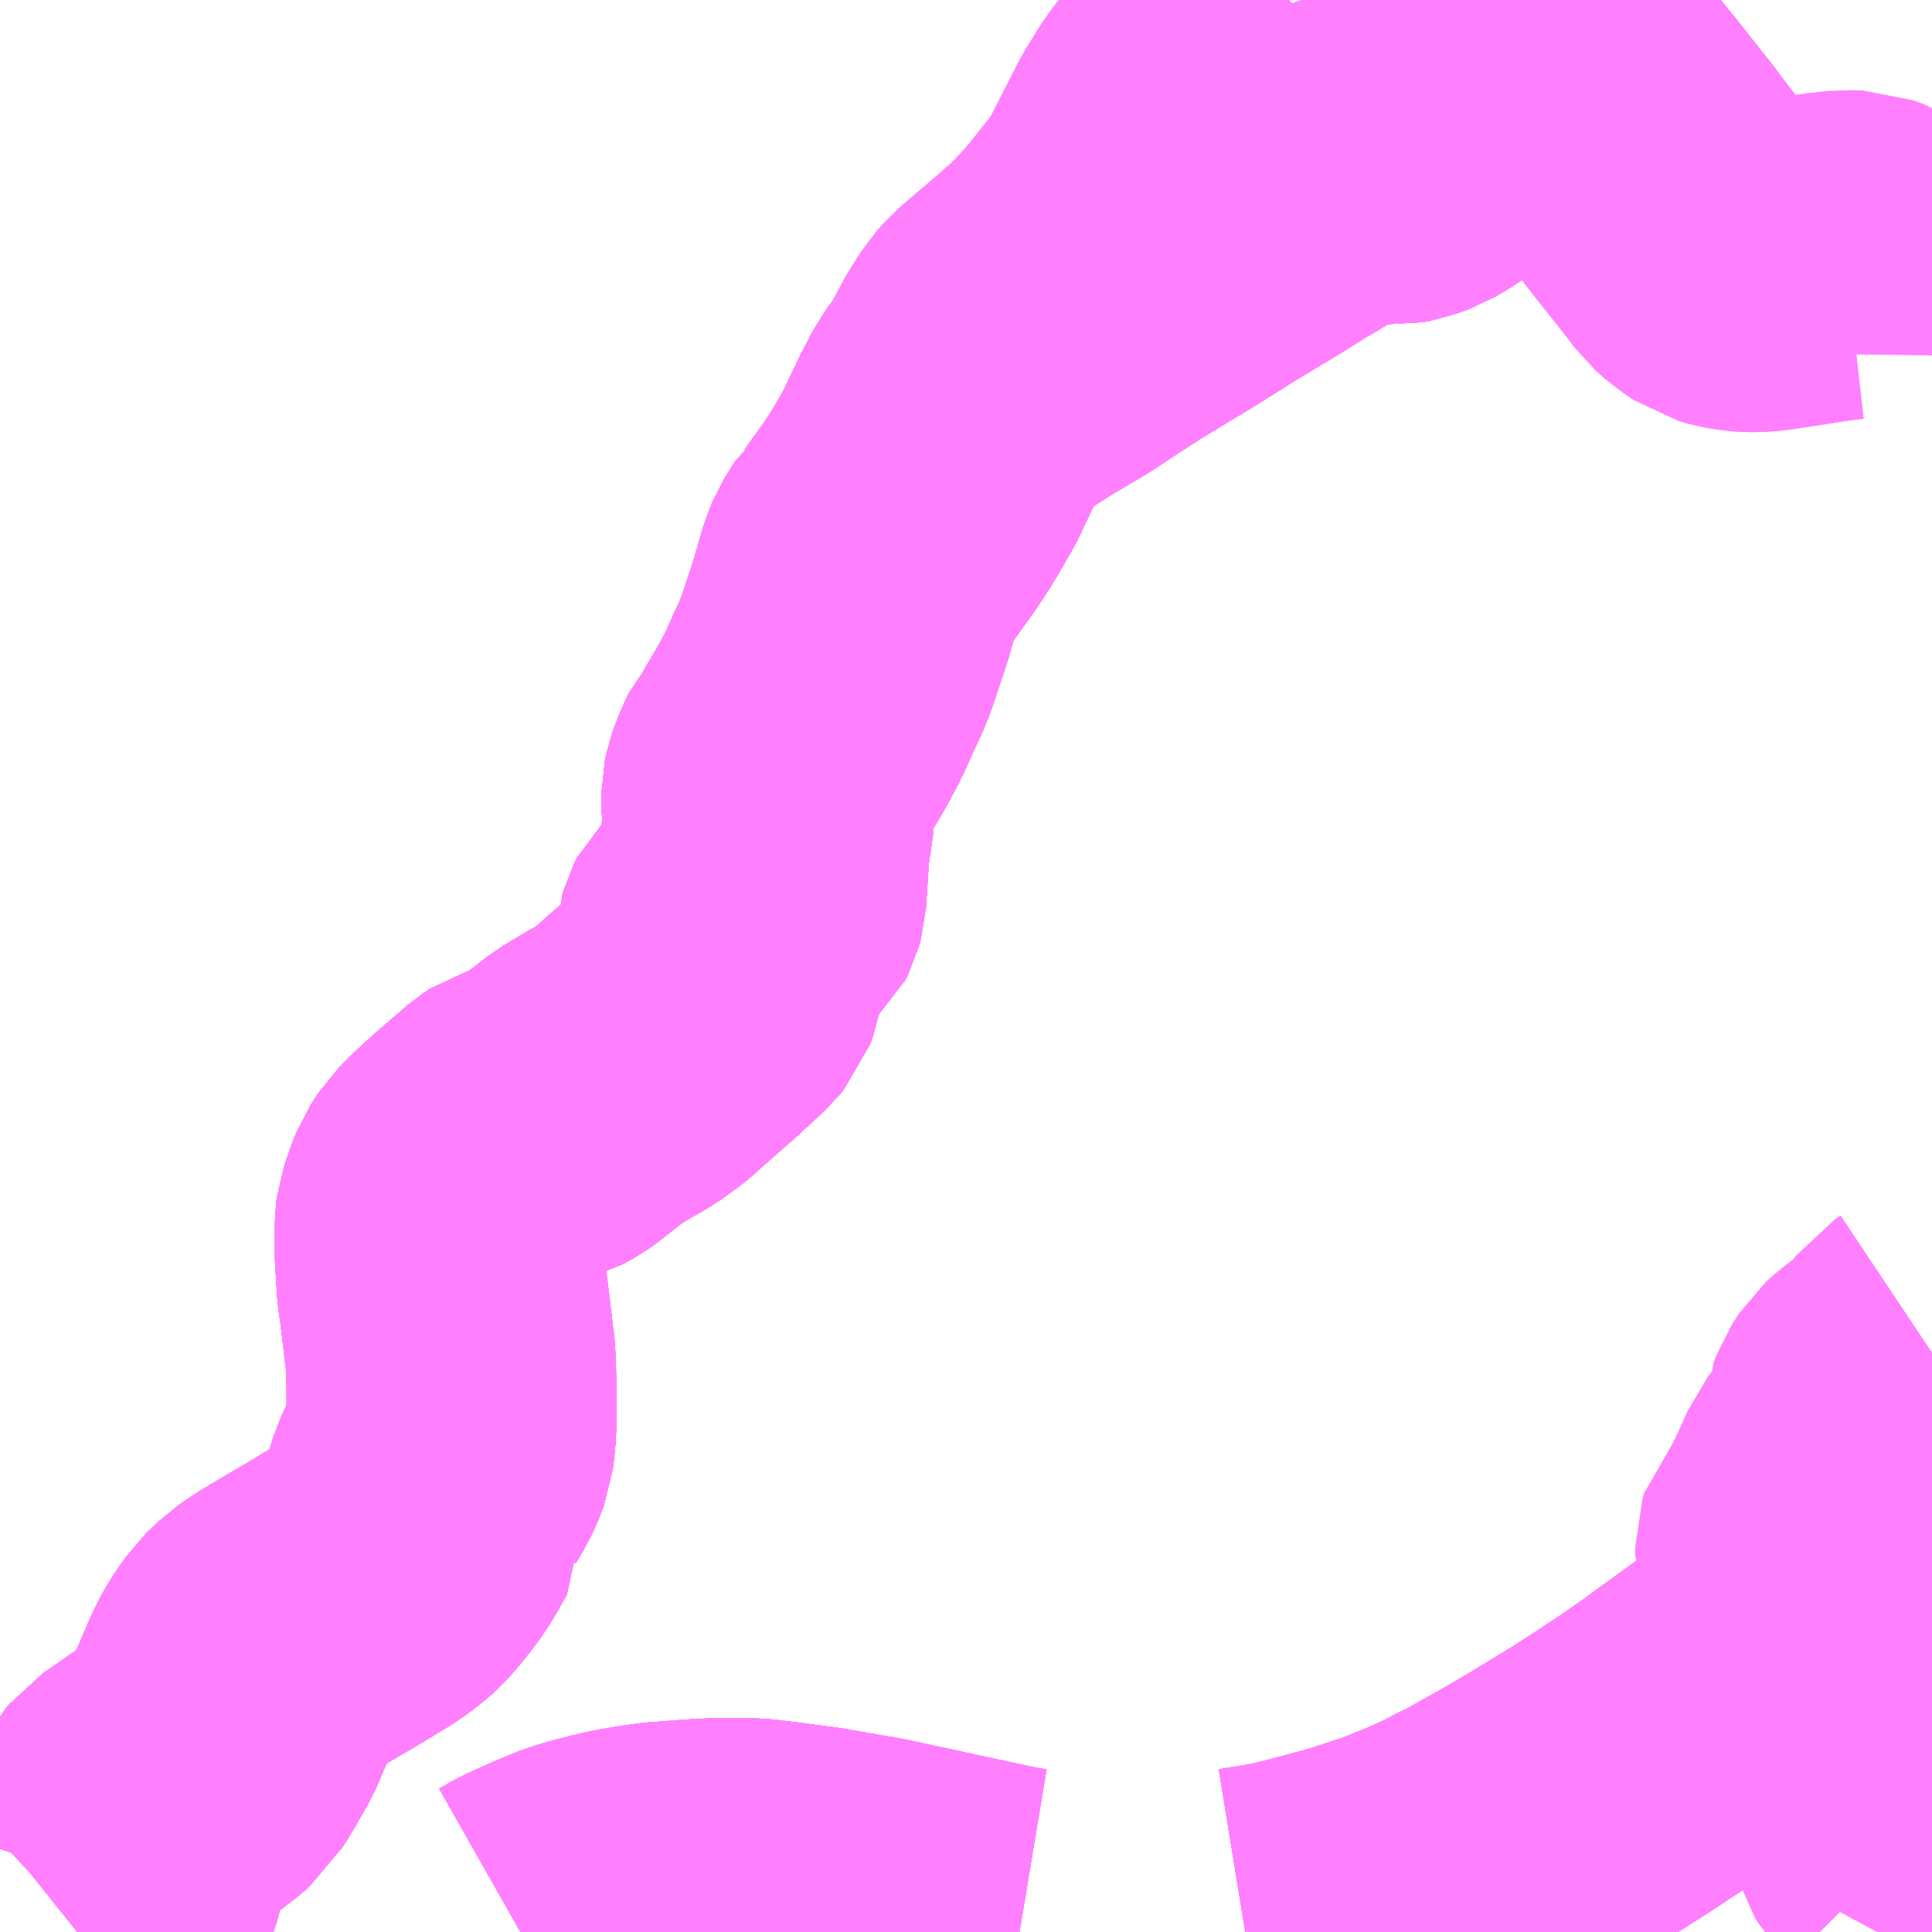<?xml version="1.0" encoding="UTF-8"?>
<svg  xmlns="http://www.w3.org/2000/svg" xmlns:xlink="http://www.w3.org/1999/xlink" xmlns:go="http://purl.org/svgmap/profile" property="N07_001,N07_002,N07_003,N07_004,N07_005,N07_006,N07_007" viewBox="14062.5 -4082.52 4.395 4.395" go:dataArea="14062.5 -4082.51953125 4.39453125 4.39453125" >
<globalCoordinateSystem srsName="http://purl.org/crs/84" transform="matrix(100.0,0.0,0.0,-100.0,0.0,0.0)" />
<defs>
 <g id="p0" >
  <circle cx="0.0" cy="0.0" r="3" stroke="green" stroke-width="0.75" vector-effect="non-scaling-stroke" />
 </g>
</defs>
<g fill="none" fill-rule="evenodd" stroke="#FF00FF" stroke-width="0.75" opacity="0.5" vector-effect="non-scaling-stroke" stroke-linejoin="bevel" >
<path content="1,JRバス東北（株）,ブルーシティ号,1.5,1.5,1.5," xlink:title="1" d="M14063.684,-4078.125L14063.714,-4078.142L14063.74,-4078.154L14063.778,-4078.171L14063.822,-4078.189L14063.856,-4078.199L14063.868,-4078.202L14063.895,-4078.209L14063.896,-4078.209L14063.896,-4078.209L14063.896,-4078.209L14063.926,-4078.216L14063.945,-4078.219L14063.968,-4078.223L14063.977,-4078.224L14063.992,-4078.227L14064.085,-4078.234L14064.141,-4078.237L14064.143,-4078.237L14064.146,-4078.237L14064.211,-4078.236L14064.223,-4078.235L14064.272,-4078.229L14064.355,-4078.218L14064.441,-4078.203L14064.441,-4078.203L14064.441,-4078.203L14064.441,-4078.203L14064.441,-4078.203L14064.441,-4078.203L14064.477,-4078.197L14064.515,-4078.189L14064.672,-4078.155L14064.779,-4078.132L14064.779,-4078.132L14064.801,-4078.128L14064.801,-4078.128L14064.801,-4078.128L14064.801,-4078.128L14064.819,-4078.125M14065.333,-4078.125L14065.382,-4078.133L14065.423,-4078.14L14065.423,-4078.14L14065.488,-4078.156L14065.584,-4078.182L14065.682,-4078.214L14065.682,-4078.214L14065.682,-4078.214L14065.754,-4078.243L14065.772,-4078.251L14065.82,-4078.273L14065.84,-4078.284L14065.846,-4078.287L14065.863,-4078.295L14065.892,-4078.31L14065.91,-4078.321L14065.91,-4078.321L14065.923,-4078.328L14065.923,-4078.328L14065.923,-4078.328L14065.923,-4078.328L14065.923,-4078.328L14065.971,-4078.355L14066.041,-4078.396L14066.041,-4078.396L14066.041,-4078.396L14066.042,-4078.396L14066.049,-4078.401L14066.128,-4078.449L14066.186,-4078.486L14066.186,-4078.486L14066.257,-4078.533L14066.318,-4078.575L14066.353,-4078.601L14066.392,-4078.629L14066.514,-4078.718L14066.536,-4078.734L14066.632,-4078.803L14066.632,-4078.804L14066.633,-4078.804L14066.653,-4078.82L14066.653,-4078.82L14066.676,-4078.837L14066.796,-4078.929L14066.893,-4079.008L14066.895,-4079.01"/>
<path content="1,JRバス東北（株）,ラ・フォーレ号,1.0,1.0,1.0," xlink:title="1" d="M14063.684,-4078.125L14063.714,-4078.142L14063.74,-4078.154L14063.778,-4078.171L14063.822,-4078.189L14063.856,-4078.199L14063.868,-4078.202L14063.895,-4078.209L14063.896,-4078.209L14063.896,-4078.209L14063.896,-4078.209L14063.926,-4078.216L14063.945,-4078.219L14063.968,-4078.223L14063.977,-4078.224L14063.992,-4078.227L14064.085,-4078.234L14064.141,-4078.237L14064.143,-4078.237L14064.146,-4078.237L14064.211,-4078.236L14064.223,-4078.235L14064.272,-4078.229L14064.355,-4078.218L14064.441,-4078.203L14064.441,-4078.203L14064.441,-4078.203L14064.441,-4078.203L14064.441,-4078.203L14064.441,-4078.203L14064.477,-4078.197L14064.515,-4078.189L14064.672,-4078.155L14064.779,-4078.132L14064.779,-4078.132L14064.801,-4078.128L14064.801,-4078.128L14064.801,-4078.128L14064.801,-4078.128L14064.819,-4078.125M14065.333,-4078.125L14065.382,-4078.133L14065.423,-4078.14L14065.423,-4078.14L14065.488,-4078.156L14065.584,-4078.182L14065.682,-4078.214L14065.682,-4078.214L14065.682,-4078.214L14065.754,-4078.243L14065.772,-4078.251L14065.82,-4078.273L14065.84,-4078.284L14065.846,-4078.287L14065.863,-4078.295L14065.892,-4078.31L14065.91,-4078.321L14065.91,-4078.321L14065.923,-4078.328L14065.923,-4078.328L14065.923,-4078.328L14065.923,-4078.328L14065.923,-4078.328L14065.971,-4078.355L14066.041,-4078.396L14066.041,-4078.396L14066.041,-4078.396L14066.042,-4078.396L14066.049,-4078.401L14066.128,-4078.449L14066.186,-4078.486L14066.186,-4078.486L14066.257,-4078.533L14066.318,-4078.575L14066.353,-4078.601L14066.392,-4078.629L14066.514,-4078.718L14066.536,-4078.734L14066.632,-4078.803L14066.632,-4078.804L14066.633,-4078.804L14066.653,-4078.82L14066.653,-4078.82L14066.676,-4078.837L14066.796,-4078.929L14066.893,-4079.008L14066.895,-4079.01"/>
<path content="1,十和田観光電鉄（株）,ブルーシティー号,6.0,6.0,6.0," xlink:title="1" d="M14066.895,-4079.01L14066.893,-4079.008L14066.796,-4078.929L14066.676,-4078.837L14066.653,-4078.82L14066.653,-4078.82L14066.633,-4078.804L14066.632,-4078.804L14066.632,-4078.803L14066.536,-4078.734L14066.514,-4078.718L14066.392,-4078.629L14066.353,-4078.601L14066.318,-4078.575L14066.257,-4078.533L14066.186,-4078.486L14066.186,-4078.486L14066.128,-4078.449L14066.049,-4078.401L14066.042,-4078.396L14066.041,-4078.396L14066.041,-4078.396L14066.041,-4078.396L14065.971,-4078.355L14065.923,-4078.328L14065.923,-4078.328L14065.923,-4078.328L14065.923,-4078.328L14065.923,-4078.328L14065.91,-4078.321L14065.91,-4078.321L14065.892,-4078.31L14065.863,-4078.295L14065.846,-4078.287L14065.84,-4078.284L14065.82,-4078.273L14065.772,-4078.251L14065.754,-4078.243L14065.682,-4078.214L14065.682,-4078.214L14065.682,-4078.214L14065.584,-4078.182L14065.488,-4078.156L14065.423,-4078.14L14065.423,-4078.14L14065.382,-4078.133L14065.333,-4078.125M14064.819,-4078.125L14064.801,-4078.128L14064.801,-4078.128L14064.801,-4078.128L14064.801,-4078.128L14064.779,-4078.132L14064.779,-4078.132L14064.672,-4078.155L14064.515,-4078.189L14064.477,-4078.197L14064.441,-4078.203L14064.441,-4078.203L14064.441,-4078.203L14064.441,-4078.203L14064.441,-4078.203L14064.441,-4078.203L14064.355,-4078.218L14064.272,-4078.229L14064.223,-4078.235L14064.211,-4078.236L14064.146,-4078.237L14064.143,-4078.237L14064.141,-4078.237L14064.085,-4078.234L14063.992,-4078.227L14063.977,-4078.224L14063.968,-4078.223L14063.945,-4078.219L14063.926,-4078.216L14063.896,-4078.209L14063.896,-4078.209L14063.896,-4078.209L14063.895,-4078.209L14063.868,-4078.202L14063.856,-4078.199L14063.822,-4078.189L14063.778,-4078.171L14063.74,-4078.154L14063.714,-4078.142L14063.684,-4078.125"/>
<path content="1,宮城交通（株）,ブルーシティ,1.5,1.5,1.5," xlink:title="1" d="M14063.684,-4078.125L14063.714,-4078.142L14063.74,-4078.154L14063.778,-4078.171L14063.822,-4078.189L14063.856,-4078.199L14063.868,-4078.202L14063.895,-4078.209L14063.896,-4078.209L14063.896,-4078.209L14063.896,-4078.209L14063.926,-4078.216L14063.945,-4078.219L14063.968,-4078.223L14063.977,-4078.224L14063.992,-4078.227L14064.085,-4078.234L14064.143,-4078.237L14064.146,-4078.237L14064.211,-4078.236L14064.223,-4078.235L14064.272,-4078.229L14064.355,-4078.218L14064.441,-4078.203L14064.441,-4078.203L14064.441,-4078.203L14064.441,-4078.203L14064.441,-4078.203L14064.441,-4078.203L14064.477,-4078.197L14064.515,-4078.189L14064.672,-4078.155L14064.779,-4078.132L14064.779,-4078.132L14064.801,-4078.128L14064.801,-4078.128L14064.801,-4078.128L14064.801,-4078.128L14064.819,-4078.125M14065.333,-4078.125L14065.382,-4078.133L14065.423,-4078.14L14065.423,-4078.14L14065.488,-4078.156L14065.584,-4078.182L14065.682,-4078.214L14065.682,-4078.214L14065.682,-4078.214L14065.754,-4078.243L14065.772,-4078.251L14065.82,-4078.273L14065.84,-4078.284L14065.846,-4078.287L14065.863,-4078.295L14065.892,-4078.31L14065.91,-4078.321L14065.91,-4078.321L14065.923,-4078.328L14065.923,-4078.328L14065.923,-4078.328L14065.923,-4078.328L14065.923,-4078.328L14065.971,-4078.355L14066.041,-4078.396L14066.041,-4078.396L14066.041,-4078.396L14066.042,-4078.396L14066.049,-4078.401L14066.128,-4078.449L14066.186,-4078.486L14066.186,-4078.486L14066.257,-4078.533L14066.318,-4078.575L14066.353,-4078.601L14066.392,-4078.629L14066.514,-4078.718L14066.536,-4078.734L14066.632,-4078.803L14066.632,-4078.804L14066.632,-4078.804L14066.632,-4078.804L14066.632,-4078.804L14066.633,-4078.804L14066.653,-4078.82L14066.653,-4078.82L14066.676,-4078.837L14066.796,-4078.929L14066.893,-4079.008L14066.895,-4079.01"/>
<path content="1,岩手県北自動車（株）,あすなろ号　盛岡⇔青森,2.0,2.0,2.0," xlink:title="1" d="M14063.684,-4078.125L14063.714,-4078.142L14063.74,-4078.154L14063.778,-4078.171L14063.822,-4078.189L14063.856,-4078.199L14063.868,-4078.202L14063.895,-4078.209L14063.896,-4078.209L14063.896,-4078.209L14063.896,-4078.209L14063.926,-4078.216L14063.945,-4078.219L14063.968,-4078.223L14063.977,-4078.224L14063.992,-4078.227L14064.085,-4078.234L14064.143,-4078.237L14064.146,-4078.237L14064.211,-4078.236L14064.223,-4078.235L14064.272,-4078.229L14064.355,-4078.218L14064.441,-4078.203L14064.441,-4078.203L14064.441,-4078.203L14064.441,-4078.203L14064.441,-4078.203L14064.441,-4078.203L14064.477,-4078.197L14064.515,-4078.189L14064.672,-4078.155L14064.779,-4078.132L14064.779,-4078.132L14064.801,-4078.128L14064.801,-4078.128L14064.801,-4078.128L14064.801,-4078.128L14064.819,-4078.125M14065.333,-4078.125L14065.382,-4078.133L14065.423,-4078.14L14065.423,-4078.14L14065.488,-4078.156L14065.584,-4078.182L14065.682,-4078.214L14065.682,-4078.214L14065.682,-4078.214L14065.754,-4078.243L14065.772,-4078.251L14065.82,-4078.273L14065.84,-4078.284L14065.846,-4078.287L14065.863,-4078.295L14065.892,-4078.31L14065.91,-4078.321L14065.91,-4078.321L14065.923,-4078.328L14065.923,-4078.328L14065.923,-4078.328L14065.923,-4078.328L14065.923,-4078.328L14065.971,-4078.355L14066.041,-4078.396L14066.041,-4078.396L14066.041,-4078.396L14066.042,-4078.396L14066.049,-4078.401L14066.128,-4078.449L14066.186,-4078.486L14066.186,-4078.486L14066.257,-4078.533L14066.318,-4078.575L14066.353,-4078.601L14066.392,-4078.629L14066.514,-4078.718L14066.536,-4078.734L14066.632,-4078.803L14066.632,-4078.804L14066.632,-4078.804L14066.632,-4078.804L14066.632,-4078.804L14066.633,-4078.804L14066.653,-4078.82L14066.653,-4078.82L14066.676,-4078.837L14066.796,-4078.929L14066.893,-4079.008L14066.895,-4079.01"/>
<path content="1,弘南バス（株）,アップル号,1.0,1.0,1.0," xlink:title="1" d="M14066.317,-4082.519L14066.306,-4082.51L14066.281,-4082.485L14066.257,-4082.459L14066.24,-4082.442L14066.225,-4082.426L14066.207,-4082.411L14066.186,-4082.394L14066.161,-4082.379L14066.136,-4082.368L14066.12,-4082.362L14066.087,-4082.35L14066.075,-4082.345L14066.04,-4082.332L14065.899,-4082.279L14065.886,-4082.273L14065.856,-4082.261L14065.819,-4082.241L14065.741,-4082.186L14065.712,-4082.169L14065.685,-4082.159L14065.669,-4082.156L14065.624,-4082.159L14065.578,-4082.161L14065.571,-4082.161L14065.56,-4082.158L14065.532,-4082.146L14065.438,-4082.088L14065.41,-4082.072L14065.358,-4082.039L14065.245,-4081.971L14065.161,-4081.918L14065.103,-4081.883L14065.026,-4081.836L14064.972,-4081.801L14064.918,-4081.765L14064.83,-4081.713L14064.799,-4081.693L14064.729,-4081.648L14064.709,-4081.629L14064.696,-4081.613L14064.682,-4081.594L14064.655,-4081.542L14064.636,-4081.502L14064.615,-4081.458L14064.587,-4081.409L14064.568,-4081.378L14064.547,-4081.346L14064.498,-4081.278L14064.491,-4081.273L14064.468,-4081.236L14064.46,-4081.217L14064.455,-4081.2L14064.436,-4081.135L14064.432,-4081.122L14064.412,-4081.062L14064.404,-4081.038L14064.396,-4081.016L14064.373,-4080.966L14064.351,-4080.917L14064.325,-4080.868L14064.286,-4080.802L14064.271,-4080.786L14064.254,-4080.749L14064.246,-4080.726L14064.243,-4080.712L14064.243,-4080.685L14064.245,-4080.671L14064.248,-4080.651L14064.248,-4080.626L14064.243,-4080.609L14064.238,-4080.583L14064.237,-4080.554L14064.232,-4080.479L14064.229,-4080.468L14064.225,-4080.46L14064.217,-4080.453L14064.204,-4080.444L14064.162,-4080.414L14064.148,-4080.401L14064.142,-4080.389L14064.14,-4080.382L14064.14,-4080.327L14064.134,-4080.292L14064.129,-4080.279L14064.12,-4080.268L14064.062,-4080.214L14063.991,-4080.152L14063.968,-4080.131L14063.956,-4080.121L14063.92,-4080.095L14063.888,-4080.077L14063.838,-4080.047L14063.768,-4079.992L14063.758,-4079.985L14063.738,-4079.974L14063.687,-4079.959L14063.672,-4079.949L14063.6,-4079.887L14063.562,-4079.852L14063.538,-4079.828L14063.522,-4079.803L14063.514,-4079.783L14063.502,-4079.748L14063.5,-4079.733L14063.5,-4079.672L14063.505,-4079.592L14063.51,-4079.558L14063.52,-4079.474L14063.523,-4079.448L14063.526,-4079.427L14063.526,-4079.41L14063.527,-4079.367L14063.527,-4079.336L14063.527,-4079.274L14063.524,-4079.242L14063.522,-4079.226L14063.515,-4079.207L14063.506,-4079.187L14063.488,-4079.157L14063.48,-4079.14L14063.473,-4079.117L14063.468,-4079.095L14063.469,-4079.087L14063.455,-4079.064L14063.439,-4079.034L14063.418,-4079.003L14063.395,-4078.974L14063.376,-4078.952L14063.36,-4078.938L14063.332,-4078.917L14063.276,-4078.883L14063.256,-4078.871L14063.198,-4078.837L14063.148,-4078.807L14063.12,-4078.788L14063.093,-4078.762L14063.068,-4078.726L14063.055,-4078.702L14063.045,-4078.68L14063.011,-4078.601L14062.986,-4078.558L14062.978,-4078.543L14062.964,-4078.522L14062.958,-4078.512L14062.943,-4078.499L14062.923,-4078.483L14062.862,-4078.44L14062.811,-4078.405L14062.802,-4078.394L14062.791,-4078.375L14062.787,-4078.36L14062.783,-4078.338L14062.779,-4078.291L14062.774,-4078.267L14062.759,-4078.224L14062.739,-4078.189L14062.714,-4078.159L14062.686,-4078.133L14062.676,-4078.125"/>
<path content="1,弘南バス（株）,スカイ号,1.0,1.0,1.0," xlink:title="1" d="M14066.317,-4082.519L14066.306,-4082.51L14066.281,-4082.485L14066.257,-4082.459L14066.24,-4082.442L14066.225,-4082.426L14066.207,-4082.411L14066.186,-4082.394L14066.161,-4082.379L14066.136,-4082.368L14066.12,-4082.362L14066.087,-4082.35L14066.075,-4082.345L14066.04,-4082.332L14065.899,-4082.279L14065.886,-4082.273L14065.856,-4082.261L14065.819,-4082.241L14065.741,-4082.186L14065.712,-4082.169L14065.685,-4082.159L14065.669,-4082.156L14065.624,-4082.159L14065.578,-4082.161L14065.571,-4082.161L14065.56,-4082.158L14065.532,-4082.146L14065.438,-4082.088L14065.41,-4082.072L14065.358,-4082.039L14065.245,-4081.971L14065.161,-4081.918L14065.103,-4081.883L14065.026,-4081.836L14064.972,-4081.801L14064.918,-4081.765L14064.83,-4081.713L14064.799,-4081.693L14064.729,-4081.648L14064.709,-4081.629L14064.696,-4081.613L14064.682,-4081.594L14064.655,-4081.542L14064.636,-4081.502L14064.615,-4081.458L14064.587,-4081.409L14064.568,-4081.378L14064.547,-4081.346L14064.498,-4081.278L14064.491,-4081.273L14064.468,-4081.236L14064.46,-4081.217L14064.455,-4081.2L14064.436,-4081.135L14064.432,-4081.122L14064.412,-4081.062L14064.404,-4081.038L14064.396,-4081.016L14064.373,-4080.966L14064.351,-4080.917L14064.325,-4080.868L14064.286,-4080.802L14064.271,-4080.786L14064.254,-4080.749L14064.246,-4080.726L14064.243,-4080.712L14064.243,-4080.685L14064.245,-4080.671L14064.248,-4080.651L14064.248,-4080.626L14064.243,-4080.609L14064.238,-4080.583L14064.237,-4080.554L14064.232,-4080.479L14064.229,-4080.468L14064.225,-4080.46L14064.217,-4080.453L14064.204,-4080.444L14064.162,-4080.414L14064.148,-4080.401L14064.142,-4080.389L14064.14,-4080.382L14064.14,-4080.327L14064.134,-4080.292L14064.129,-4080.279L14064.12,-4080.268L14064.062,-4080.214L14063.991,-4080.152L14063.968,-4080.131L14063.956,-4080.121L14063.92,-4080.095L14063.888,-4080.077L14063.838,-4080.047L14063.768,-4079.992L14063.758,-4079.985L14063.738,-4079.974L14063.687,-4079.959L14063.672,-4079.949L14063.6,-4079.887L14063.562,-4079.852L14063.538,-4079.828L14063.522,-4079.803L14063.514,-4079.783L14063.502,-4079.748L14063.5,-4079.733L14063.5,-4079.672L14063.505,-4079.592L14063.51,-4079.558L14063.52,-4079.474L14063.523,-4079.448L14063.526,-4079.427L14063.526,-4079.41L14063.527,-4079.367L14063.527,-4079.336L14063.527,-4079.274L14063.524,-4079.242L14063.522,-4079.226L14063.515,-4079.207L14063.506,-4079.187L14063.488,-4079.157L14063.48,-4079.14L14063.473,-4079.117L14063.468,-4079.095L14063.469,-4079.087L14063.455,-4079.064L14063.439,-4079.034L14063.418,-4079.003L14063.395,-4078.974L14063.376,-4078.952L14063.36,-4078.938L14063.332,-4078.917L14063.276,-4078.883L14063.256,-4078.871L14063.198,-4078.837L14063.148,-4078.807L14063.12,-4078.788L14063.093,-4078.762L14063.068,-4078.726L14063.055,-4078.702L14063.045,-4078.68L14063.011,-4078.601L14062.986,-4078.558L14062.978,-4078.543L14062.964,-4078.522L14062.958,-4078.512L14062.943,-4078.499L14062.923,-4078.483L14062.862,-4078.44L14062.811,-4078.405L14062.802,-4078.394L14062.791,-4078.375L14062.787,-4078.36L14062.783,-4078.338L14062.779,-4078.291L14062.774,-4078.267L14062.759,-4078.224L14062.739,-4078.189L14062.714,-4078.159L14062.686,-4078.133L14062.676,-4078.125"/>
<path content="1,弘南バス（株）,パンダ号,3.0,3.0,3.0," xlink:title="1" d="M14066.317,-4082.519L14066.306,-4082.51L14066.281,-4082.485L14066.257,-4082.459L14066.24,-4082.442L14066.225,-4082.426L14066.207,-4082.411L14066.186,-4082.394L14066.161,-4082.379L14066.136,-4082.368L14066.12,-4082.362L14066.087,-4082.35L14066.075,-4082.345L14066.04,-4082.332L14065.899,-4082.279L14065.886,-4082.273L14065.856,-4082.261L14065.819,-4082.241L14065.741,-4082.186L14065.712,-4082.169L14065.685,-4082.159L14065.669,-4082.156L14065.624,-4082.159L14065.578,-4082.161L14065.571,-4082.161L14065.56,-4082.158L14065.532,-4082.146L14065.438,-4082.088L14065.41,-4082.072L14065.358,-4082.039L14065.245,-4081.971L14065.161,-4081.918L14065.103,-4081.883L14065.026,-4081.836L14064.972,-4081.801L14064.918,-4081.765L14064.83,-4081.713L14064.799,-4081.693L14064.729,-4081.648L14064.709,-4081.629L14064.696,-4081.613L14064.682,-4081.594L14064.655,-4081.542L14064.636,-4081.502L14064.615,-4081.458L14064.587,-4081.409L14064.568,-4081.378L14064.547,-4081.346L14064.498,-4081.278L14064.491,-4081.273L14064.468,-4081.236L14064.46,-4081.217L14064.455,-4081.2L14064.436,-4081.135L14064.432,-4081.122L14064.412,-4081.062L14064.404,-4081.038L14064.396,-4081.016L14064.373,-4080.966L14064.351,-4080.917L14064.325,-4080.868L14064.286,-4080.802L14064.271,-4080.786L14064.254,-4080.749L14064.246,-4080.726L14064.243,-4080.712L14064.243,-4080.685L14064.245,-4080.671L14064.248,-4080.651L14064.248,-4080.626L14064.243,-4080.609L14064.238,-4080.583L14064.237,-4080.554L14064.232,-4080.479L14064.229,-4080.468L14064.225,-4080.46L14064.217,-4080.453L14064.204,-4080.444L14064.162,-4080.414L14064.148,-4080.401L14064.142,-4080.389L14064.14,-4080.382L14064.14,-4080.327L14064.134,-4080.292L14064.129,-4080.279L14064.12,-4080.268L14064.062,-4080.214L14063.991,-4080.152L14063.968,-4080.131L14063.956,-4080.121L14063.92,-4080.095L14063.888,-4080.077L14063.838,-4080.047L14063.768,-4079.992L14063.758,-4079.985L14063.738,-4079.974L14063.687,-4079.959L14063.672,-4079.949L14063.6,-4079.887L14063.562,-4079.852L14063.538,-4079.828L14063.522,-4079.803L14063.514,-4079.783L14063.502,-4079.748L14063.5,-4079.733L14063.5,-4079.672L14063.505,-4079.592L14063.51,-4079.558L14063.52,-4079.474L14063.523,-4079.448L14063.526,-4079.427L14063.526,-4079.41L14063.527,-4079.367L14063.527,-4079.336L14063.527,-4079.274L14063.524,-4079.242L14063.522,-4079.226L14063.515,-4079.207L14063.506,-4079.187L14063.488,-4079.157L14063.48,-4079.14L14063.473,-4079.117L14063.468,-4079.095L14063.469,-4079.087L14063.455,-4079.064L14063.439,-4079.034L14063.418,-4079.003L14063.395,-4078.974L14063.376,-4078.952L14063.36,-4078.938L14063.332,-4078.917L14063.276,-4078.883L14063.256,-4078.871L14063.198,-4078.837L14063.148,-4078.807L14063.12,-4078.788L14063.093,-4078.762L14063.068,-4078.726L14063.055,-4078.702L14063.045,-4078.68L14063.011,-4078.601L14062.986,-4078.558L14062.978,-4078.543L14062.964,-4078.522L14062.958,-4078.512L14062.943,-4078.499L14062.923,-4078.483L14062.862,-4078.44L14062.811,-4078.405L14062.802,-4078.394L14062.791,-4078.375L14062.787,-4078.36L14062.783,-4078.338L14062.779,-4078.291L14062.774,-4078.267L14062.759,-4078.224L14062.739,-4078.189L14062.714,-4078.159L14062.686,-4078.133L14062.676,-4078.125"/>
<path content="1,弘南バス（株）,ブルーシティー号,4.0,4.0,4.0," xlink:title="1" d="M14066.895,-4079.01L14066.893,-4079.008L14066.796,-4078.929L14066.676,-4078.837L14066.653,-4078.82L14066.653,-4078.82L14066.633,-4078.804L14066.632,-4078.804L14066.632,-4078.803L14066.536,-4078.734L14066.514,-4078.718L14066.392,-4078.629L14066.353,-4078.601L14066.318,-4078.575L14066.257,-4078.533L14066.186,-4078.486L14066.186,-4078.486L14066.128,-4078.449L14066.049,-4078.401L14066.042,-4078.396L14066.041,-4078.396L14066.041,-4078.396L14066.041,-4078.396L14065.971,-4078.355L14065.923,-4078.328L14065.923,-4078.328L14065.923,-4078.328L14065.923,-4078.328L14065.923,-4078.328L14065.91,-4078.321L14065.91,-4078.321L14065.892,-4078.31L14065.863,-4078.295L14065.846,-4078.287L14065.84,-4078.284L14065.82,-4078.273L14065.772,-4078.251L14065.754,-4078.243L14065.682,-4078.214L14065.682,-4078.214L14065.682,-4078.214L14065.584,-4078.182L14065.488,-4078.156L14065.423,-4078.14L14065.423,-4078.14L14065.382,-4078.133L14065.333,-4078.125M14064.819,-4078.125L14064.801,-4078.128L14064.801,-4078.128L14064.801,-4078.128L14064.801,-4078.128L14064.779,-4078.132L14064.779,-4078.132L14064.672,-4078.155L14064.515,-4078.189L14064.477,-4078.197L14064.441,-4078.203L14064.441,-4078.203L14064.441,-4078.203L14064.441,-4078.203L14064.441,-4078.203L14064.441,-4078.203L14064.355,-4078.218L14064.272,-4078.229L14064.223,-4078.235L14064.211,-4078.236L14064.146,-4078.237L14064.143,-4078.237L14064.141,-4078.237L14064.085,-4078.234L14063.992,-4078.227L14063.977,-4078.224L14063.968,-4078.223L14063.945,-4078.219L14063.926,-4078.216L14063.896,-4078.209L14063.896,-4078.209L14063.896,-4078.209L14063.895,-4078.209L14063.868,-4078.202L14063.856,-4078.199L14063.822,-4078.189L14063.778,-4078.171L14063.74,-4078.154L14063.714,-4078.142L14063.684,-4078.125"/>
<path content="1,弘南バス（株）,五所川原～青森線　97,22.0,22.0,17.0," xlink:title="1" d="M14066.317,-4082.519L14066.306,-4082.51L14066.281,-4082.485L14066.257,-4082.459L14066.24,-4082.442L14066.225,-4082.426L14066.207,-4082.411L14066.186,-4082.394L14066.161,-4082.379L14066.136,-4082.368L14066.12,-4082.362L14066.087,-4082.35L14066.075,-4082.345L14066.04,-4082.332L14065.899,-4082.279L14065.886,-4082.273L14065.856,-4082.261L14065.819,-4082.241L14065.741,-4082.186L14065.712,-4082.169L14065.685,-4082.159L14065.669,-4082.156L14065.624,-4082.159L14065.578,-4082.161L14065.571,-4082.161L14065.56,-4082.158L14065.532,-4082.146L14065.438,-4082.088L14065.41,-4082.072L14065.358,-4082.039L14065.245,-4081.971L14065.161,-4081.918L14065.103,-4081.883L14065.026,-4081.836L14064.972,-4081.801L14064.918,-4081.765L14064.83,-4081.713L14064.799,-4081.693L14064.729,-4081.648L14064.709,-4081.629L14064.696,-4081.613L14064.682,-4081.594L14064.655,-4081.542L14064.636,-4081.502L14064.615,-4081.458L14064.587,-4081.409L14064.568,-4081.378L14064.547,-4081.346L14064.498,-4081.278L14064.491,-4081.273L14064.468,-4081.236L14064.46,-4081.217L14064.455,-4081.2L14064.436,-4081.135L14064.432,-4081.122L14064.412,-4081.062L14064.404,-4081.038L14064.396,-4081.016L14064.373,-4080.966L14064.351,-4080.917L14064.325,-4080.868L14064.286,-4080.802L14064.271,-4080.786L14064.254,-4080.749L14064.246,-4080.726L14064.243,-4080.712L14064.243,-4080.685L14064.245,-4080.671L14064.248,-4080.651L14064.248,-4080.626L14064.243,-4080.609L14064.238,-4080.583L14064.237,-4080.554L14064.232,-4080.479L14064.229,-4080.468L14064.225,-4080.46L14064.217,-4080.453L14064.204,-4080.444L14064.162,-4080.414L14064.148,-4080.401L14064.142,-4080.389L14064.14,-4080.382L14064.14,-4080.327L14064.134,-4080.292L14064.129,-4080.279L14064.12,-4080.268L14064.062,-4080.214L14063.991,-4080.152L14063.968,-4080.131L14063.956,-4080.121L14063.92,-4080.095L14063.888,-4080.077L14063.838,-4080.047L14063.768,-4079.992L14063.758,-4079.985L14063.738,-4079.974L14063.687,-4079.959L14063.672,-4079.949L14063.6,-4079.887L14063.562,-4079.852L14063.538,-4079.828L14063.522,-4079.803L14063.514,-4079.783L14063.502,-4079.748L14063.5,-4079.733L14063.5,-4079.672L14063.505,-4079.592L14063.51,-4079.558L14063.52,-4079.474L14063.523,-4079.448L14063.526,-4079.427L14063.526,-4079.41L14063.527,-4079.367L14063.527,-4079.336L14063.527,-4079.274L14063.524,-4079.242L14063.522,-4079.226L14063.515,-4079.207L14063.506,-4079.187L14063.488,-4079.157L14063.48,-4079.14L14063.473,-4079.117L14063.468,-4079.095L14063.469,-4079.087L14063.455,-4079.064L14063.439,-4079.034L14063.418,-4079.003L14063.395,-4078.974L14063.376,-4078.952L14063.36,-4078.938L14063.332,-4078.917L14063.276,-4078.883L14063.256,-4078.871L14063.198,-4078.837L14063.148,-4078.807L14063.12,-4078.788L14063.093,-4078.762L14063.068,-4078.726L14063.055,-4078.702L14063.045,-4078.68L14063.011,-4078.601L14062.986,-4078.558L14062.978,-4078.543L14062.964,-4078.522L14062.958,-4078.512L14062.943,-4078.499L14062.923,-4078.483L14062.862,-4078.44L14062.811,-4078.405L14062.802,-4078.394L14062.791,-4078.375L14062.787,-4078.36L14062.783,-4078.338L14062.779,-4078.291L14062.774,-4078.267L14062.759,-4078.224L14062.739,-4078.189L14062.714,-4078.159L14062.686,-4078.133L14062.676,-4078.125"/>
<path content="1,弘南バス（株）,津軽号,1.0,1.0,1.0," xlink:title="1" d="M14063.684,-4078.125L14063.714,-4078.142L14063.74,-4078.154L14063.778,-4078.171L14063.822,-4078.189L14063.856,-4078.199L14063.868,-4078.202L14063.895,-4078.209L14063.896,-4078.209L14063.896,-4078.209L14063.896,-4078.209L14063.926,-4078.216L14063.945,-4078.219L14063.968,-4078.223L14063.977,-4078.224L14063.992,-4078.227L14064.085,-4078.234L14064.141,-4078.237L14064.143,-4078.237L14064.146,-4078.237L14064.211,-4078.236L14064.223,-4078.235L14064.272,-4078.229L14064.355,-4078.218L14064.441,-4078.203L14064.441,-4078.203L14064.441,-4078.203L14064.441,-4078.203L14064.441,-4078.203L14064.441,-4078.203L14064.477,-4078.197L14064.515,-4078.189L14064.672,-4078.155L14064.779,-4078.132L14064.779,-4078.132L14064.801,-4078.128L14064.801,-4078.128L14064.801,-4078.128L14064.801,-4078.128L14064.819,-4078.125M14065.333,-4078.125L14065.382,-4078.133L14065.423,-4078.14L14065.423,-4078.14L14065.488,-4078.156L14065.584,-4078.182L14065.682,-4078.214L14065.682,-4078.214L14065.682,-4078.214L14065.754,-4078.243L14065.772,-4078.251L14065.82,-4078.273L14065.84,-4078.284L14065.846,-4078.287L14065.863,-4078.295L14065.892,-4078.31L14065.91,-4078.321L14065.91,-4078.321L14065.923,-4078.328L14065.923,-4078.328L14065.923,-4078.328L14065.923,-4078.328L14065.923,-4078.328L14065.971,-4078.355L14066.041,-4078.396L14066.041,-4078.396L14066.041,-4078.396L14066.042,-4078.396L14066.049,-4078.401L14066.128,-4078.449L14066.186,-4078.486L14066.186,-4078.486L14066.257,-4078.533L14066.318,-4078.575L14066.353,-4078.601L14066.392,-4078.629L14066.514,-4078.718L14066.536,-4078.734L14066.632,-4078.803L14066.632,-4078.804L14066.633,-4078.804L14066.653,-4078.82L14066.653,-4078.82L14066.676,-4078.837L14066.796,-4078.929L14066.893,-4079.008L14066.895,-4079.01"/>
<path content="1,弘南バス（株）,青森～五所川原線　97,22.0,22.0,17.0," xlink:title="1" d="M14066.317,-4082.519L14066.306,-4082.51L14066.281,-4082.485L14066.257,-4082.459L14066.24,-4082.442L14066.225,-4082.426L14066.207,-4082.411L14066.186,-4082.394L14066.161,-4082.379L14066.136,-4082.368L14066.12,-4082.362L14066.087,-4082.35L14066.075,-4082.345L14066.04,-4082.332L14065.899,-4082.279L14065.886,-4082.273L14065.856,-4082.261L14065.819,-4082.241L14065.741,-4082.186L14065.712,-4082.169L14065.685,-4082.159L14065.669,-4082.156L14065.624,-4082.159L14065.578,-4082.161L14065.571,-4082.161L14065.56,-4082.158L14065.532,-4082.146L14065.438,-4082.088L14065.41,-4082.072L14065.358,-4082.039L14065.245,-4081.971L14065.161,-4081.918L14065.103,-4081.883L14065.026,-4081.836L14064.972,-4081.801L14064.918,-4081.765L14064.83,-4081.713L14064.799,-4081.693L14064.729,-4081.648L14064.709,-4081.629L14064.696,-4081.613L14064.682,-4081.594L14064.655,-4081.542L14064.636,-4081.502L14064.615,-4081.458L14064.587,-4081.409L14064.568,-4081.378L14064.547,-4081.346L14064.498,-4081.278L14064.491,-4081.273L14064.468,-4081.236L14064.46,-4081.217L14064.455,-4081.2L14064.436,-4081.135L14064.432,-4081.122L14064.412,-4081.062L14064.404,-4081.038L14064.396,-4081.016L14064.373,-4080.966L14064.351,-4080.917L14064.325,-4080.868L14064.286,-4080.802L14064.271,-4080.786L14064.254,-4080.749L14064.246,-4080.726L14064.243,-4080.712L14064.243,-4080.685L14064.245,-4080.671L14064.248,-4080.651L14064.248,-4080.626L14064.243,-4080.609L14064.238,-4080.583L14064.237,-4080.554L14064.232,-4080.479L14064.229,-4080.468L14064.225,-4080.46L14064.217,-4080.453L14064.204,-4080.444L14064.162,-4080.414L14064.148,-4080.401L14064.142,-4080.389L14064.14,-4080.382L14064.14,-4080.327L14064.134,-4080.292L14064.129,-4080.279L14064.12,-4080.268L14064.062,-4080.214L14063.991,-4080.152L14063.968,-4080.131L14063.956,-4080.121L14063.92,-4080.095L14063.888,-4080.077L14063.838,-4080.047L14063.768,-4079.992L14063.758,-4079.985L14063.738,-4079.974L14063.687,-4079.959L14063.672,-4079.949L14063.6,-4079.887L14063.562,-4079.852L14063.538,-4079.828L14063.522,-4079.803L14063.514,-4079.783L14063.502,-4079.748L14063.5,-4079.733L14063.5,-4079.672L14063.505,-4079.592L14063.51,-4079.558L14063.52,-4079.474L14063.523,-4079.448L14063.526,-4079.427L14063.526,-4079.41L14063.527,-4079.367L14063.527,-4079.336L14063.527,-4079.274L14063.524,-4079.242L14063.522,-4079.226L14063.515,-4079.207L14063.506,-4079.187L14063.488,-4079.157L14063.48,-4079.14L14063.473,-4079.117L14063.468,-4079.095L14063.469,-4079.087L14063.455,-4079.064L14063.439,-4079.034L14063.418,-4079.003L14063.395,-4078.974L14063.376,-4078.952L14063.36,-4078.938L14063.332,-4078.917L14063.276,-4078.883L14063.256,-4078.871L14063.198,-4078.837L14063.148,-4078.807L14063.12,-4078.788L14063.093,-4078.762L14063.068,-4078.726L14063.055,-4078.702L14063.045,-4078.68L14063.011,-4078.601L14062.986,-4078.558L14062.978,-4078.543L14062.964,-4078.522L14062.958,-4078.512L14062.943,-4078.499L14062.923,-4078.483L14062.862,-4078.44L14062.811,-4078.405L14062.802,-4078.394L14062.791,-4078.375L14062.787,-4078.36L14062.783,-4078.338L14062.779,-4078.291L14062.774,-4078.267L14062.759,-4078.224L14062.739,-4078.189L14062.714,-4078.159L14062.686,-4078.133L14062.676,-4078.125"/>
<path content="1,弘南バス（株）,黒石～青森線　82,6.0,6.0,6.0," xlink:title="1" d="M14066.317,-4082.519L14066.306,-4082.51L14066.281,-4082.485L14066.257,-4082.459L14066.24,-4082.442L14066.225,-4082.426L14066.207,-4082.411L14066.186,-4082.394L14066.161,-4082.379L14066.136,-4082.368L14066.12,-4082.362L14066.087,-4082.35L14066.075,-4082.345L14066.04,-4082.332L14065.899,-4082.279L14065.886,-4082.273L14065.856,-4082.261L14065.819,-4082.241L14065.741,-4082.186L14065.712,-4082.169L14065.685,-4082.159L14065.669,-4082.156L14065.624,-4082.159L14065.578,-4082.161L14065.571,-4082.161L14065.56,-4082.158L14065.532,-4082.146L14065.438,-4082.088L14065.41,-4082.072L14065.358,-4082.039L14065.245,-4081.971L14065.161,-4081.918L14065.103,-4081.883L14065.026,-4081.836L14064.972,-4081.801L14064.918,-4081.765L14064.83,-4081.713L14064.799,-4081.693L14064.729,-4081.648L14064.709,-4081.629L14064.696,-4081.613L14064.682,-4081.594L14064.655,-4081.542L14064.636,-4081.502L14064.615,-4081.458L14064.587,-4081.409L14064.568,-4081.378L14064.547,-4081.346L14064.498,-4081.278L14064.491,-4081.273L14064.468,-4081.236L14064.46,-4081.217L14064.455,-4081.2L14064.436,-4081.135L14064.432,-4081.122L14064.412,-4081.062L14064.404,-4081.038L14064.396,-4081.016L14064.373,-4080.966L14064.351,-4080.917L14064.325,-4080.868L14064.286,-4080.802L14064.271,-4080.786L14064.254,-4080.749L14064.246,-4080.726L14064.243,-4080.712L14064.243,-4080.685L14064.245,-4080.671L14064.248,-4080.651L14064.248,-4080.626L14064.243,-4080.609L14064.238,-4080.583L14064.237,-4080.554L14064.232,-4080.479L14064.229,-4080.468L14064.225,-4080.46L14064.217,-4080.453L14064.204,-4080.444L14064.162,-4080.414L14064.148,-4080.401L14064.142,-4080.389L14064.14,-4080.382L14064.14,-4080.327L14064.134,-4080.292L14064.129,-4080.279L14064.12,-4080.268L14064.062,-4080.214L14063.991,-4080.152L14063.968,-4080.131L14063.956,-4080.121L14063.92,-4080.095L14063.888,-4080.077L14063.838,-4080.047L14063.768,-4079.992L14063.758,-4079.985L14063.738,-4079.974L14063.687,-4079.959L14063.672,-4079.949L14063.6,-4079.887L14063.562,-4079.852L14063.538,-4079.828L14063.522,-4079.803L14063.514,-4079.783L14063.502,-4079.748L14063.5,-4079.733L14063.5,-4079.672L14063.505,-4079.592L14063.51,-4079.558L14063.52,-4079.474L14063.523,-4079.448L14063.526,-4079.427L14063.526,-4079.41L14063.527,-4079.367L14063.527,-4079.336L14063.527,-4079.274L14063.524,-4079.242L14063.522,-4079.226L14063.515,-4079.207L14063.506,-4079.187L14063.488,-4079.157L14063.48,-4079.14L14063.473,-4079.117L14063.468,-4079.095L14063.469,-4079.087L14063.455,-4079.064L14063.439,-4079.034L14063.418,-4079.003L14063.395,-4078.974L14063.376,-4078.952L14063.36,-4078.938L14063.332,-4078.917L14063.276,-4078.883L14063.256,-4078.871L14063.198,-4078.837L14063.148,-4078.807L14063.12,-4078.788L14063.093,-4078.762L14063.068,-4078.726L14063.055,-4078.702L14063.045,-4078.68L14063.011,-4078.601L14062.986,-4078.558L14062.978,-4078.543L14062.964,-4078.522L14062.958,-4078.512L14062.943,-4078.499L14062.923,-4078.483L14062.862,-4078.44L14062.811,-4078.405L14062.802,-4078.394L14062.791,-4078.375L14062.787,-4078.36L14062.783,-4078.338L14062.779,-4078.291L14062.774,-4078.267L14062.759,-4078.224L14062.739,-4078.189L14062.714,-4078.159L14062.686,-4078.133L14062.676,-4078.125"/>
<path content="2,青森市,つくしが丘病院・岩渡線,11.0,11.0,11.0," xlink:title="2" d="M14066.895,-4079.443L14066.883,-4079.435L14066.853,-4079.396L14066.829,-4079.374L14066.782,-4079.338L14066.77,-4079.327L14066.755,-4079.304L14066.749,-4079.288L14066.75,-4079.254L14066.747,-4079.243L14066.741,-4079.23L14066.725,-4079.208L14066.699,-4079.181L14066.682,-4079.159L14066.675,-4079.143L14066.664,-4079.117L14066.655,-4079.101L14066.651,-4079.091L14066.638,-4079.079L14066.615,-4079.065L14066.627,-4079.053L14066.63,-4079.046L14066.626,-4079.039L14066.611,-4079.027L14066.599,-4079.014L14066.595,-4079.001L14066.595,-4078.98L14066.602,-4078.965L14066.608,-4078.955L14066.611,-4078.947L14066.614,-4078.938L14066.611,-4078.927L14066.604,-4078.917L14066.596,-4078.895L14066.596,-4078.885L14066.599,-4078.876L14066.607,-4078.867L14066.623,-4078.852L14066.653,-4078.82L14066.653,-4078.82L14066.653,-4078.82L14066.68,-4078.792L14066.686,-4078.781L14066.688,-4078.752L14066.69,-4078.743L14066.696,-4078.732L14066.704,-4078.724L14066.71,-4078.716L14066.715,-4078.708L14066.718,-4078.696L14066.714,-4078.675L14066.697,-4078.636L14066.694,-4078.622L14066.694,-4078.61L14066.701,-4078.597L14066.71,-4078.591L14066.717,-4078.586L14066.731,-4078.581L14066.753,-4078.579L14066.77,-4078.576L14066.783,-4078.57L14066.788,-4078.565L14066.799,-4078.553L14066.802,-4078.542L14066.81,-4078.497L14066.813,-4078.478L14066.812,-4078.466L14066.81,-4078.454L14066.801,-4078.428L14066.801,-4078.402L14066.804,-4078.381L14066.813,-4078.352L14066.822,-4078.337L14066.837,-4078.322L14066.842,-4078.315L14066.845,-4078.3L14066.846,-4078.246L14066.839,-4078.224L14066.83,-4078.21L14066.804,-4078.18L14066.793,-4078.163L14066.784,-4078.151L14066.77,-4078.125"/>
<path content="2,青森市,中筒井方面線,23.0,20.0,20.0," xlink:title="2" d="M14066.317,-4082.519L14066.306,-4082.51L14066.281,-4082.485L14066.257,-4082.459L14066.24,-4082.442L14066.225,-4082.426L14066.207,-4082.411L14066.186,-4082.394L14066.161,-4082.379L14066.136,-4082.368L14066.12,-4082.362L14066.087,-4082.35L14066.075,-4082.345L14066.106,-4082.305L14066.151,-4082.249L14066.168,-4082.229L14066.182,-4082.211L14066.239,-4082.139L14066.268,-4082.1L14066.305,-4082.053L14066.356,-4081.989L14066.381,-4081.956L14066.401,-4081.938L14066.425,-4081.922L14066.442,-4081.917L14066.465,-4081.913L14066.482,-4081.912L14066.493,-4081.912L14066.519,-4081.914L14066.61,-4081.928L14066.653,-4081.935L14066.697,-4081.94L14066.724,-4081.939L14066.749,-4081.93L14066.763,-4081.921L14066.776,-4081.908L14066.78,-4081.9L14066.793,-4081.871L14066.805,-4081.896L14066.82,-4081.919L14066.838,-4081.941L14066.871,-4081.973L14066.881,-4081.982L14066.895,-4081.993"/>
<path content="2,青森市,孫内線,4.5,4.5,4.5," xlink:title="2" d="M14062.676,-4078.125L14062.686,-4078.133L14062.714,-4078.159L14062.739,-4078.189L14062.759,-4078.224L14062.774,-4078.267L14062.779,-4078.291L14062.783,-4078.338L14062.787,-4078.36L14062.791,-4078.375L14062.802,-4078.394L14062.811,-4078.405L14062.862,-4078.44L14062.923,-4078.483L14062.943,-4078.499L14062.958,-4078.512L14062.964,-4078.522L14062.978,-4078.543L14062.986,-4078.558L14063.011,-4078.601L14063.045,-4078.68L14063.055,-4078.702L14063.068,-4078.726L14063.093,-4078.762L14063.12,-4078.788L14063.148,-4078.807L14063.198,-4078.837L14063.256,-4078.871L14063.276,-4078.883L14063.332,-4078.917L14063.36,-4078.938L14063.376,-4078.952L14063.395,-4078.974L14063.418,-4079.003L14063.439,-4079.034L14063.455,-4079.064L14063.469,-4079.087L14063.468,-4079.095L14063.473,-4079.117L14063.48,-4079.14L14063.488,-4079.157L14063.506,-4079.187L14063.515,-4079.207L14063.522,-4079.226L14063.524,-4079.242L14063.527,-4079.274L14063.527,-4079.336L14063.527,-4079.367L14063.526,-4079.41L14063.526,-4079.427L14063.523,-4079.448L14063.52,-4079.474L14063.51,-4079.558L14063.505,-4079.592L14063.5,-4079.672L14063.5,-4079.733L14063.502,-4079.748L14063.514,-4079.783L14063.522,-4079.803L14063.538,-4079.828L14063.562,-4079.852L14063.6,-4079.887L14063.672,-4079.949L14063.687,-4079.959L14063.738,-4079.974L14063.758,-4079.985L14063.768,-4079.992L14063.838,-4080.047L14063.888,-4080.077L14063.92,-4080.095L14063.956,-4080.121L14063.968,-4080.131L14063.991,-4080.152L14064.062,-4080.214L14064.12,-4080.268L14064.129,-4080.279L14064.134,-4080.292L14064.14,-4080.327L14064.14,-4080.382L14064.142,-4080.389L14064.148,-4080.401L14064.162,-4080.414L14064.204,-4080.444L14064.217,-4080.453L14064.225,-4080.46L14064.229,-4080.468L14064.232,-4080.479L14064.237,-4080.554L14064.238,-4080.583L14064.243,-4080.609L14064.248,-4080.626L14064.248,-4080.651L14064.245,-4080.671L14064.243,-4080.685L14064.243,-4080.712L14064.246,-4080.726L14064.254,-4080.749L14064.271,-4080.786L14064.286,-4080.802L14064.325,-4080.868L14064.351,-4080.917L14064.373,-4080.966L14064.396,-4081.016L14064.404,-4081.038L14064.412,-4081.062L14064.432,-4081.122L14064.436,-4081.135L14064.455,-4081.2L14064.46,-4081.217L14064.468,-4081.236L14064.491,-4081.273L14064.498,-4081.278L14064.547,-4081.346L14064.568,-4081.378L14064.587,-4081.409L14064.615,-4081.458L14064.636,-4081.502L14064.655,-4081.542L14064.682,-4081.594L14064.696,-4081.613L14064.709,-4081.629L14064.729,-4081.648L14064.799,-4081.693L14064.83,-4081.713L14064.918,-4081.765L14064.972,-4081.801L14065.026,-4081.836L14065.103,-4081.883L14065.161,-4081.918L14065.245,-4081.971L14065.358,-4082.039L14065.41,-4082.072L14065.438,-4082.088L14065.532,-4082.146L14065.56,-4082.158L14065.571,-4082.161L14065.578,-4082.161L14065.624,-4082.159L14065.669,-4082.156L14065.685,-4082.159L14065.712,-4082.169L14065.741,-4082.186L14065.819,-4082.241L14065.856,-4082.261L14065.886,-4082.273L14065.899,-4082.279L14066.04,-4082.332L14066.075,-4082.345L14066.106,-4082.305L14066.151,-4082.249L14066.168,-4082.229"/>
<path content="2,青森市,岡町線,4.5,4.5,4.5," xlink:title="2" d="M14066.317,-4082.519L14066.306,-4082.51L14066.281,-4082.485L14066.257,-4082.459L14066.24,-4082.442L14066.225,-4082.426L14066.207,-4082.411L14066.186,-4082.394L14066.161,-4082.379L14066.136,-4082.368L14066.12,-4082.362L14066.087,-4082.35L14066.075,-4082.345L14066.106,-4082.305L14066.151,-4082.249L14066.168,-4082.229"/>
<path content="2,青森市,新城方面線,72.5,55.5,55.5," xlink:title="2" d="M14062.676,-4078.125L14062.686,-4078.133L14062.714,-4078.159L14062.739,-4078.189L14062.759,-4078.224L14062.774,-4078.267L14062.779,-4078.291L14062.783,-4078.338L14062.787,-4078.36L14062.791,-4078.375L14062.802,-4078.394L14062.811,-4078.405L14062.862,-4078.44L14062.923,-4078.483L14062.943,-4078.499L14062.958,-4078.512L14062.964,-4078.522L14062.978,-4078.543L14062.986,-4078.558L14063.011,-4078.601L14063.045,-4078.68L14063.055,-4078.702L14063.068,-4078.726L14063.093,-4078.762L14063.12,-4078.788L14063.148,-4078.807L14063.198,-4078.837L14063.256,-4078.871L14063.276,-4078.883L14063.332,-4078.917L14063.36,-4078.938L14063.376,-4078.952L14063.395,-4078.974L14063.418,-4079.003L14063.439,-4079.034L14063.455,-4079.064L14063.469,-4079.087L14063.468,-4079.095L14063.473,-4079.117L14063.48,-4079.14L14063.488,-4079.157L14063.506,-4079.187L14063.515,-4079.207L14063.522,-4079.226L14063.524,-4079.242L14063.527,-4079.274L14063.527,-4079.336L14063.527,-4079.367L14063.526,-4079.41L14063.526,-4079.427L14063.523,-4079.448L14063.52,-4079.474L14063.51,-4079.558L14063.505,-4079.592L14063.5,-4079.672L14063.5,-4079.733L14063.502,-4079.748L14063.514,-4079.783L14063.522,-4079.803L14063.538,-4079.828L14063.562,-4079.852L14063.6,-4079.887L14063.672,-4079.949L14063.687,-4079.959L14063.738,-4079.974L14063.758,-4079.985L14063.768,-4079.992L14063.838,-4080.047L14063.888,-4080.077L14063.92,-4080.095L14063.956,-4080.121L14063.968,-4080.131L14063.991,-4080.152L14064.062,-4080.214L14064.12,-4080.268L14064.129,-4080.279L14064.134,-4080.292L14064.14,-4080.327L14064.14,-4080.382L14064.142,-4080.389L14064.148,-4080.401L14064.162,-4080.414L14064.204,-4080.444L14064.217,-4080.453L14064.225,-4080.46L14064.229,-4080.468L14064.232,-4080.479L14064.237,-4080.554L14064.238,-4080.583L14064.243,-4080.609L14064.248,-4080.626L14064.248,-4080.651L14064.245,-4080.671L14064.243,-4080.685L14064.243,-4080.712L14064.246,-4080.726L14064.254,-4080.749L14064.271,-4080.786L14064.286,-4080.802L14064.325,-4080.868L14064.351,-4080.917L14064.373,-4080.966L14064.396,-4081.016L14064.404,-4081.038L14064.412,-4081.062L14064.432,-4081.122L14064.436,-4081.135L14064.455,-4081.2L14064.46,-4081.217L14064.468,-4081.236L14064.491,-4081.273L14064.498,-4081.278L14064.547,-4081.346L14064.568,-4081.378L14064.587,-4081.409L14064.615,-4081.458L14064.636,-4081.502L14064.655,-4081.542L14064.682,-4081.594L14064.696,-4081.613L14064.709,-4081.629L14064.729,-4081.648L14064.799,-4081.693L14064.83,-4081.713L14064.918,-4081.765L14064.972,-4081.801L14065.026,-4081.836L14065.103,-4081.883L14065.161,-4081.918L14065.245,-4081.971L14065.358,-4082.039L14065.41,-4082.072L14065.438,-4082.088L14065.532,-4082.146L14065.56,-4082.158L14065.571,-4082.161L14065.578,-4082.161L14065.624,-4082.159L14065.669,-4082.156L14065.685,-4082.159L14065.712,-4082.169L14065.741,-4082.186L14065.819,-4082.241L14065.856,-4082.261L14065.886,-4082.273L14065.899,-4082.279L14066.04,-4082.332L14066.075,-4082.345"/>
<path content="2,青森市,新城方面線,72.5,55.5,55.5," xlink:title="2" d="M14066.075,-4082.345L14066.087,-4082.35L14066.12,-4082.362L14066.136,-4082.368L14066.161,-4082.379L14066.186,-4082.394L14066.207,-4082.411L14066.225,-4082.426L14066.24,-4082.442L14066.257,-4082.459L14066.281,-4082.485L14066.306,-4082.51L14066.317,-4082.519"/>
<path content="2,青森市,新城方面線,72.5,55.5,55.5," xlink:title="2" d="M14066.075,-4082.345L14066.106,-4082.305L14066.151,-4082.249L14066.168,-4082.229L14066.182,-4082.211L14066.239,-4082.139L14066.268,-4082.1L14066.305,-4082.053L14066.356,-4081.989L14066.381,-4081.956L14066.401,-4081.938L14066.425,-4081.922L14066.442,-4081.917L14066.465,-4081.913L14066.482,-4081.912L14066.493,-4081.912L14066.519,-4081.914L14066.61,-4081.928L14066.653,-4081.935L14066.697,-4081.94L14066.724,-4081.939L14066.749,-4081.93L14066.763,-4081.921L14066.776,-4081.908L14066.78,-4081.9L14066.793,-4081.871L14066.805,-4081.896L14066.82,-4081.919L14066.838,-4081.941L14066.871,-4081.973L14066.881,-4081.982L14066.895,-4081.993"/>
<path content="2,青森市,本線・矢田線（東バイパス経由）,13.5,9.0,9.0," xlink:title="2" d="M14066.317,-4082.519L14066.306,-4082.51L14066.281,-4082.485L14066.257,-4082.459L14066.24,-4082.442L14066.225,-4082.426L14066.207,-4082.411L14066.186,-4082.394L14066.161,-4082.379L14066.136,-4082.368L14066.12,-4082.362L14066.087,-4082.35L14066.075,-4082.345L14066.106,-4082.305L14066.151,-4082.249L14066.168,-4082.229"/>
<path content="2,青森市,浪岡線,15.5,15.5,15.5," xlink:title="2" d="M14066.317,-4082.519L14066.306,-4082.51L14066.281,-4082.485L14066.257,-4082.459L14066.24,-4082.442L14066.225,-4082.426L14066.207,-4082.411L14066.186,-4082.394L14066.161,-4082.379L14066.136,-4082.368L14066.12,-4082.362L14066.087,-4082.35L14066.075,-4082.345L14066.04,-4082.332L14065.899,-4082.279L14065.886,-4082.273L14065.856,-4082.261L14065.819,-4082.241L14065.741,-4082.186L14065.712,-4082.169L14065.685,-4082.159L14065.669,-4082.156L14065.624,-4082.159L14065.578,-4082.161L14065.571,-4082.161L14065.56,-4082.158L14065.532,-4082.146L14065.438,-4082.088L14065.41,-4082.072L14065.358,-4082.039L14065.245,-4081.971L14065.161,-4081.918L14065.103,-4081.883L14065.026,-4081.836L14064.972,-4081.801L14064.918,-4081.765L14064.83,-4081.713L14064.799,-4081.693L14064.729,-4081.648L14064.709,-4081.629L14064.696,-4081.613L14064.682,-4081.594L14064.655,-4081.542L14064.636,-4081.502L14064.615,-4081.458L14064.587,-4081.409L14064.568,-4081.378L14064.547,-4081.346L14064.498,-4081.278L14064.491,-4081.273L14064.468,-4081.236L14064.46,-4081.217L14064.455,-4081.2L14064.436,-4081.135L14064.432,-4081.122L14064.412,-4081.062L14064.404,-4081.038L14064.396,-4081.016L14064.373,-4080.966L14064.351,-4080.917L14064.325,-4080.868L14064.286,-4080.802L14064.271,-4080.786L14064.254,-4080.749L14064.246,-4080.726L14064.243,-4080.712L14064.243,-4080.685L14064.245,-4080.671L14064.248,-4080.651L14064.248,-4080.626L14064.243,-4080.609L14064.238,-4080.583L14064.237,-4080.554L14064.232,-4080.479L14064.229,-4080.468L14064.225,-4080.46L14064.217,-4080.453L14064.204,-4080.444L14064.162,-4080.414L14064.148,-4080.401L14064.142,-4080.389L14064.14,-4080.382L14064.14,-4080.327L14064.134,-4080.292L14064.129,-4080.279L14064.12,-4080.268L14064.062,-4080.214L14063.991,-4080.152L14063.968,-4080.131L14063.956,-4080.121L14063.92,-4080.095L14063.888,-4080.077L14063.838,-4080.047L14063.768,-4079.992L14063.758,-4079.985L14063.738,-4079.974L14063.687,-4079.959L14063.672,-4079.949L14063.6,-4079.887L14063.562,-4079.852L14063.538,-4079.828L14063.522,-4079.803L14063.514,-4079.783L14063.502,-4079.748L14063.5,-4079.733L14063.5,-4079.672L14063.505,-4079.592L14063.51,-4079.558L14063.52,-4079.474L14063.523,-4079.448L14063.526,-4079.427L14063.526,-4079.41L14063.527,-4079.367L14063.527,-4079.336L14063.527,-4079.274L14063.524,-4079.242L14063.522,-4079.226L14063.515,-4079.207L14063.506,-4079.187L14063.488,-4079.157L14063.48,-4079.14L14063.473,-4079.117L14063.468,-4079.095L14063.469,-4079.087L14063.455,-4079.064L14063.439,-4079.034L14063.418,-4079.003L14063.395,-4078.974L14063.376,-4078.952L14063.36,-4078.938L14063.332,-4078.917L14063.276,-4078.883L14063.256,-4078.871L14063.198,-4078.837L14063.148,-4078.807L14063.12,-4078.788L14063.093,-4078.762L14063.068,-4078.726L14063.055,-4078.702L14063.045,-4078.68L14063.011,-4078.601L14062.986,-4078.558L14062.978,-4078.543L14062.964,-4078.522L14062.958,-4078.512L14062.943,-4078.499L14062.923,-4078.483L14062.862,-4078.44L14062.811,-4078.405L14062.802,-4078.394L14062.791,-4078.375L14062.787,-4078.36L14062.783,-4078.338L14062.779,-4078.291L14062.774,-4078.267L14062.759,-4078.224L14062.739,-4078.189L14062.714,-4078.159L14062.686,-4078.133L14062.676,-4078.125"/>
<path content="2,青森市,荒川線（中央大橋経由）,2.5,0.5,0.5," xlink:title="2" d="M14066.168,-4082.229L14066.151,-4082.249L14066.106,-4082.305L14066.075,-4082.345L14066.087,-4082.35L14066.12,-4082.362L14066.136,-4082.368L14066.161,-4082.379L14066.186,-4082.394L14066.207,-4082.411L14066.225,-4082.426L14066.24,-4082.442L14066.257,-4082.459L14066.281,-4082.485L14066.306,-4082.51L14066.317,-4082.519"/>
<path content="2,青森市,西バイパス線,7.5,7.0,7.0," xlink:title="2" d="M14066.168,-4082.229L14066.151,-4082.249L14066.106,-4082.305L14066.075,-4082.345"/>
<path content="2,青森市,西バイパス線,7.5,7.0,7.0," xlink:title="2" d="M14066.075,-4082.345L14066.04,-4082.332L14065.899,-4082.279L14065.886,-4082.273L14065.856,-4082.261L14065.819,-4082.241L14065.741,-4082.186L14065.712,-4082.169L14065.685,-4082.159L14065.669,-4082.156L14065.624,-4082.159L14065.578,-4082.161L14065.571,-4082.161L14065.56,-4082.158L14065.532,-4082.146L14065.438,-4082.088L14065.41,-4082.072L14065.358,-4082.039L14065.245,-4081.971L14065.161,-4081.918L14065.103,-4081.883L14065.026,-4081.836L14064.972,-4081.801L14064.918,-4081.765L14064.83,-4081.713L14064.799,-4081.693L14064.729,-4081.648L14064.709,-4081.629L14064.733,-4081.675L14064.75,-4081.707L14064.775,-4081.746L14064.791,-4081.764L14064.814,-4081.784L14064.881,-4081.841L14064.923,-4081.878L14064.952,-4081.908L14064.989,-4081.948L14065.001,-4081.964L14065.052,-4082.028L14065.072,-4082.057L14065.082,-4082.074L14065.132,-4082.172L14065.15,-4082.207L14065.159,-4082.223L14065.163,-4082.229L14065.186,-4082.266L14065.219,-4082.309L14065.292,-4082.396L14065.309,-4082.417L14065.337,-4082.445L14065.358,-4082.462L14065.43,-4082.516L14065.434,-4082.519"/>
<path content="2,青森市,西バイパス線,7.5,7.0,7.0," xlink:title="2" d="M14066.12,-4082.362L14066.087,-4082.35L14066.075,-4082.345"/>
<path content="2,青森市,観光通り方面線,59.5,45.5,45.5," xlink:title="2" d="M14066.168,-4082.229L14066.151,-4082.249L14066.106,-4082.305L14066.075,-4082.345L14066.087,-4082.35L14066.12,-4082.362L14066.136,-4082.368L14066.161,-4082.379L14066.186,-4082.394L14066.207,-4082.411L14066.225,-4082.426L14066.24,-4082.442L14066.257,-4082.459L14066.281,-4082.485L14066.306,-4082.51L14066.317,-4082.519"/>
</g>
</svg>
